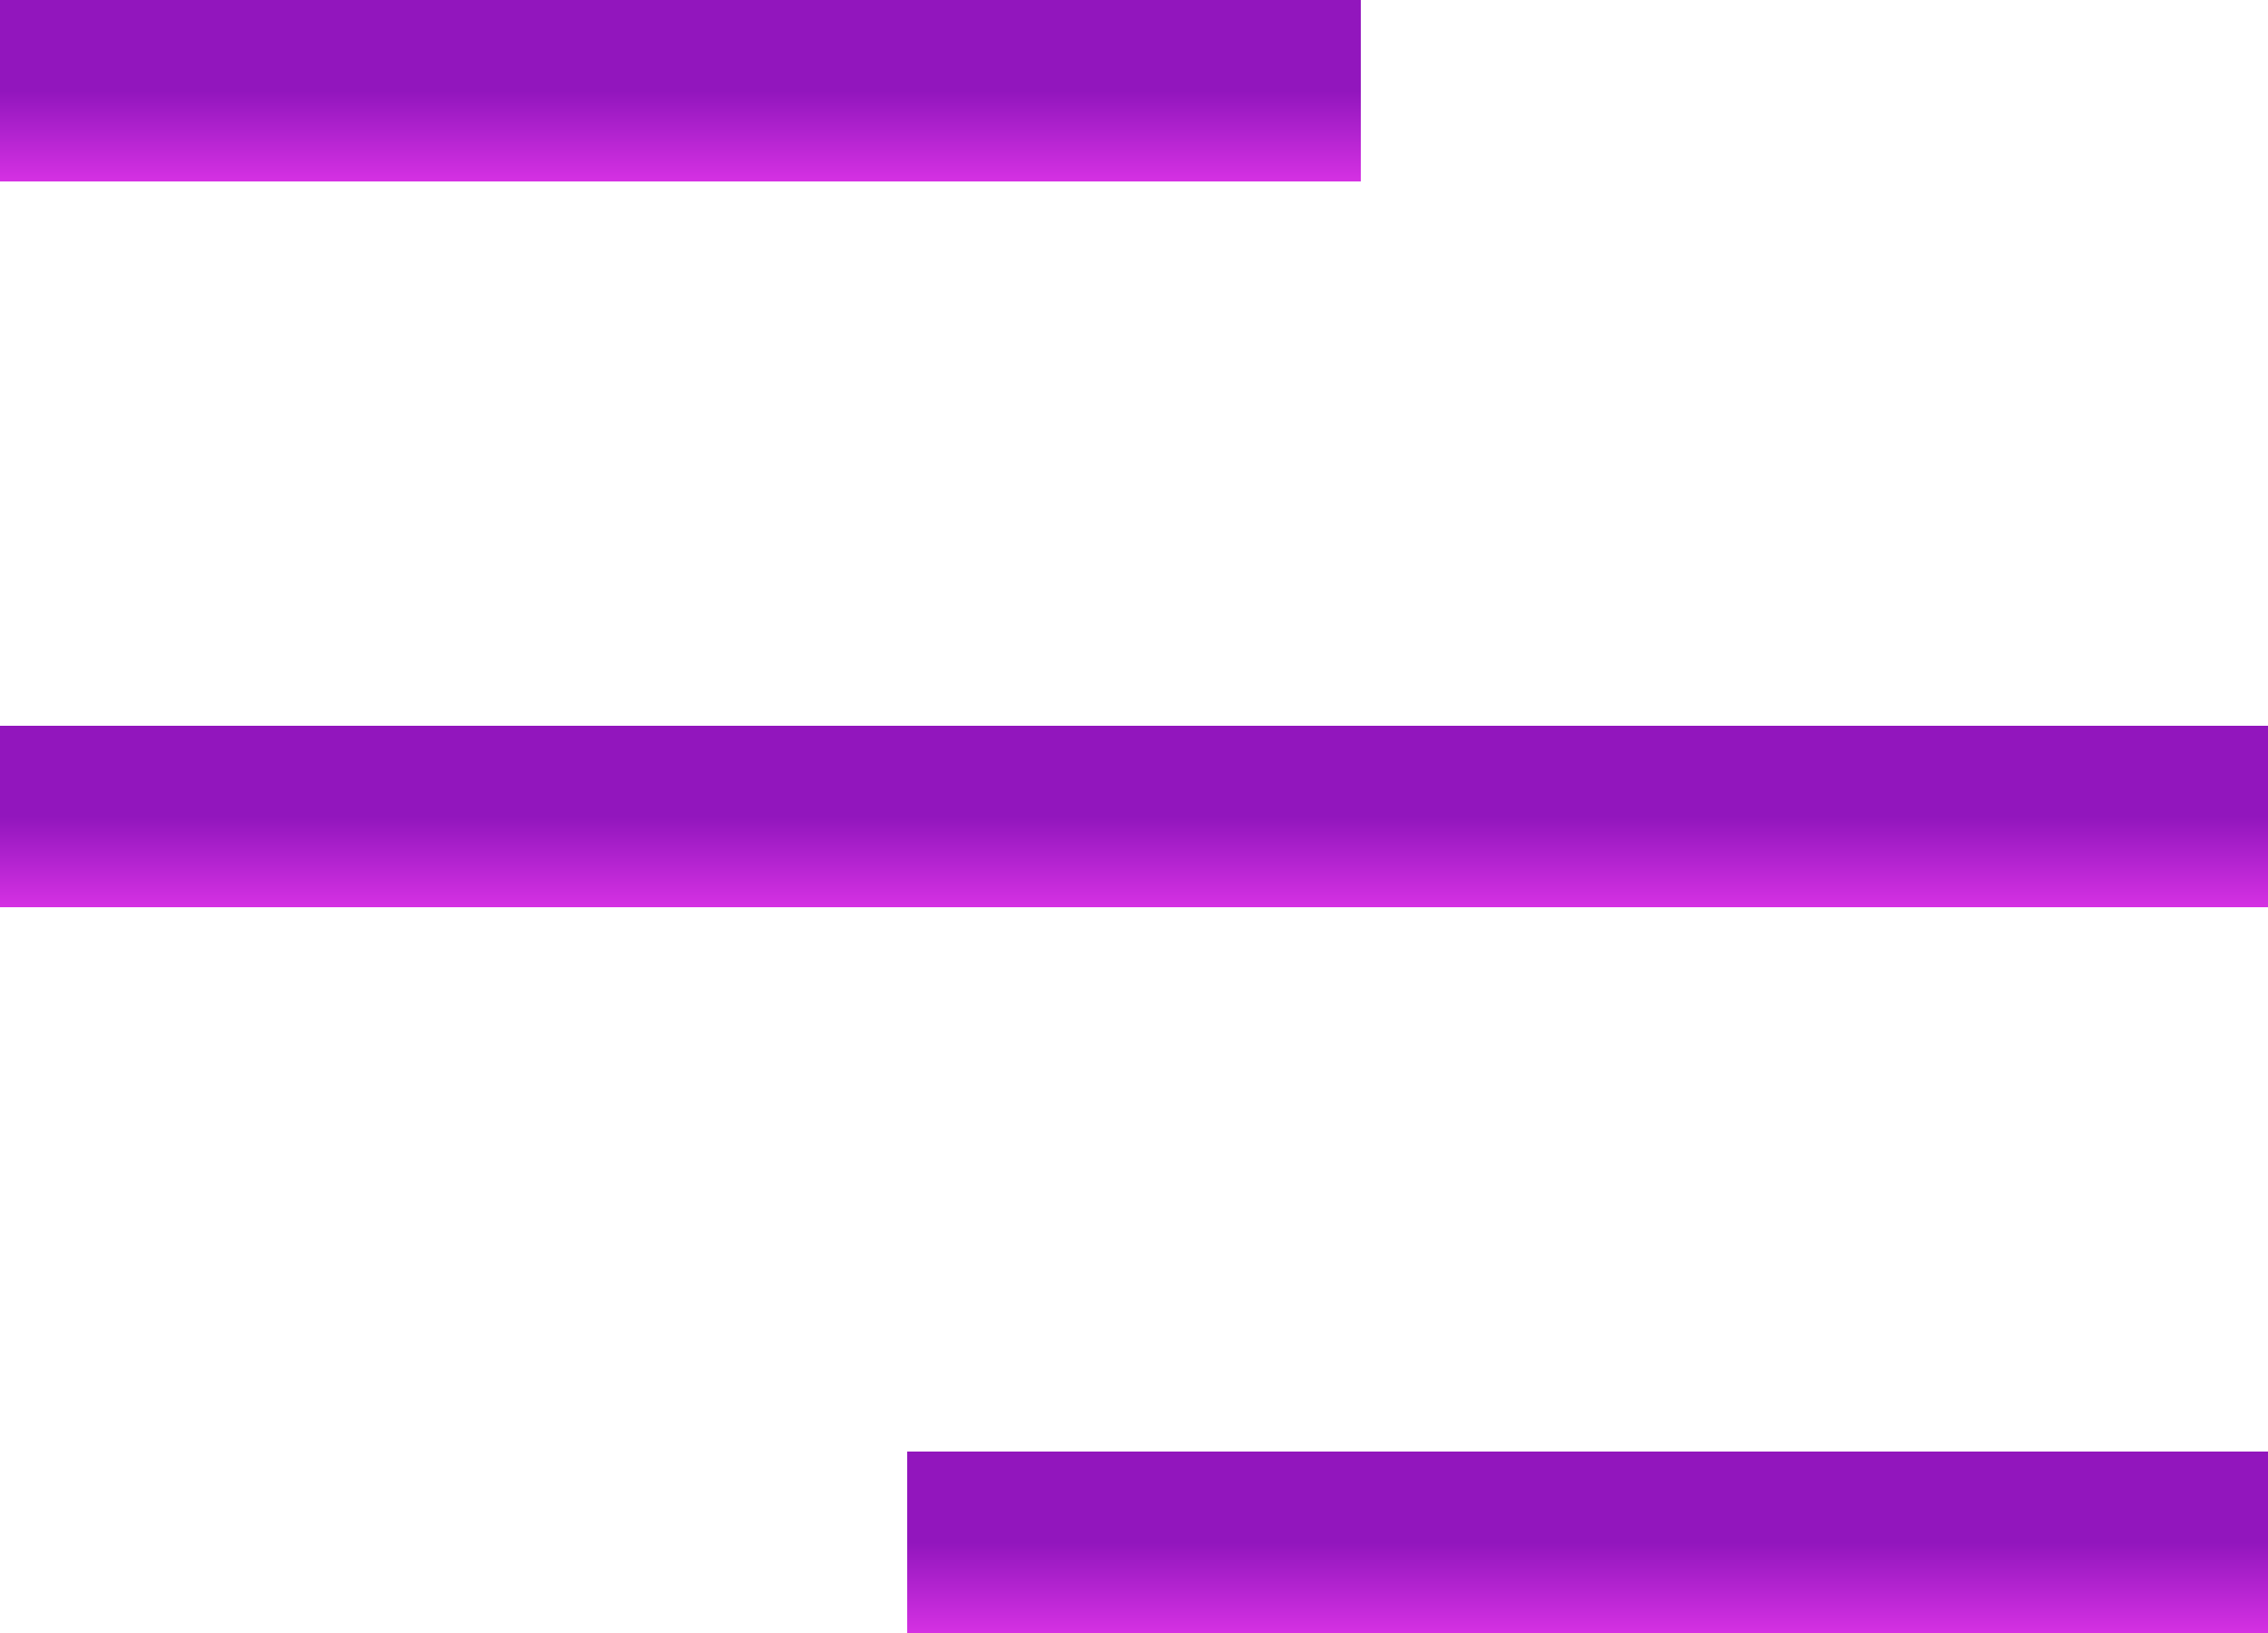 <svg width="25" height="18" viewBox="0 0 25 18" fill="none" xmlns="http://www.w3.org/2000/svg">
<path d="M0 9H25" stroke="url(#paint0_linear_21_353)" stroke-width="2"/>
<path d="M10 17H25" stroke="url(#paint1_linear_21_353)" stroke-width="2"/>
<path d="M0 1H15" stroke="url(#paint2_linear_21_353)" stroke-width="2"/>
<defs>
<linearGradient id="paint0_linear_21_353" x1="12.5" y1="9" x2="12.5" y2="10" gradientUnits="userSpaceOnUse">
<stop stop-color="#9216BD"/>
<stop offset="1" stop-color="#D531E3"/>
</linearGradient>
<linearGradient id="paint1_linear_21_353" x1="17.5" y1="17" x2="17.5" y2="18" gradientUnits="userSpaceOnUse">
<stop stop-color="#9216BD"/>
<stop offset="1" stop-color="#D531E3"/>
</linearGradient>
<linearGradient id="paint2_linear_21_353" x1="7.5" y1="1" x2="7.5" y2="2" gradientUnits="userSpaceOnUse">
<stop stop-color="#9216BD"/>
<stop offset="1" stop-color="#D531E3"/>
</linearGradient>
</defs>
</svg>
